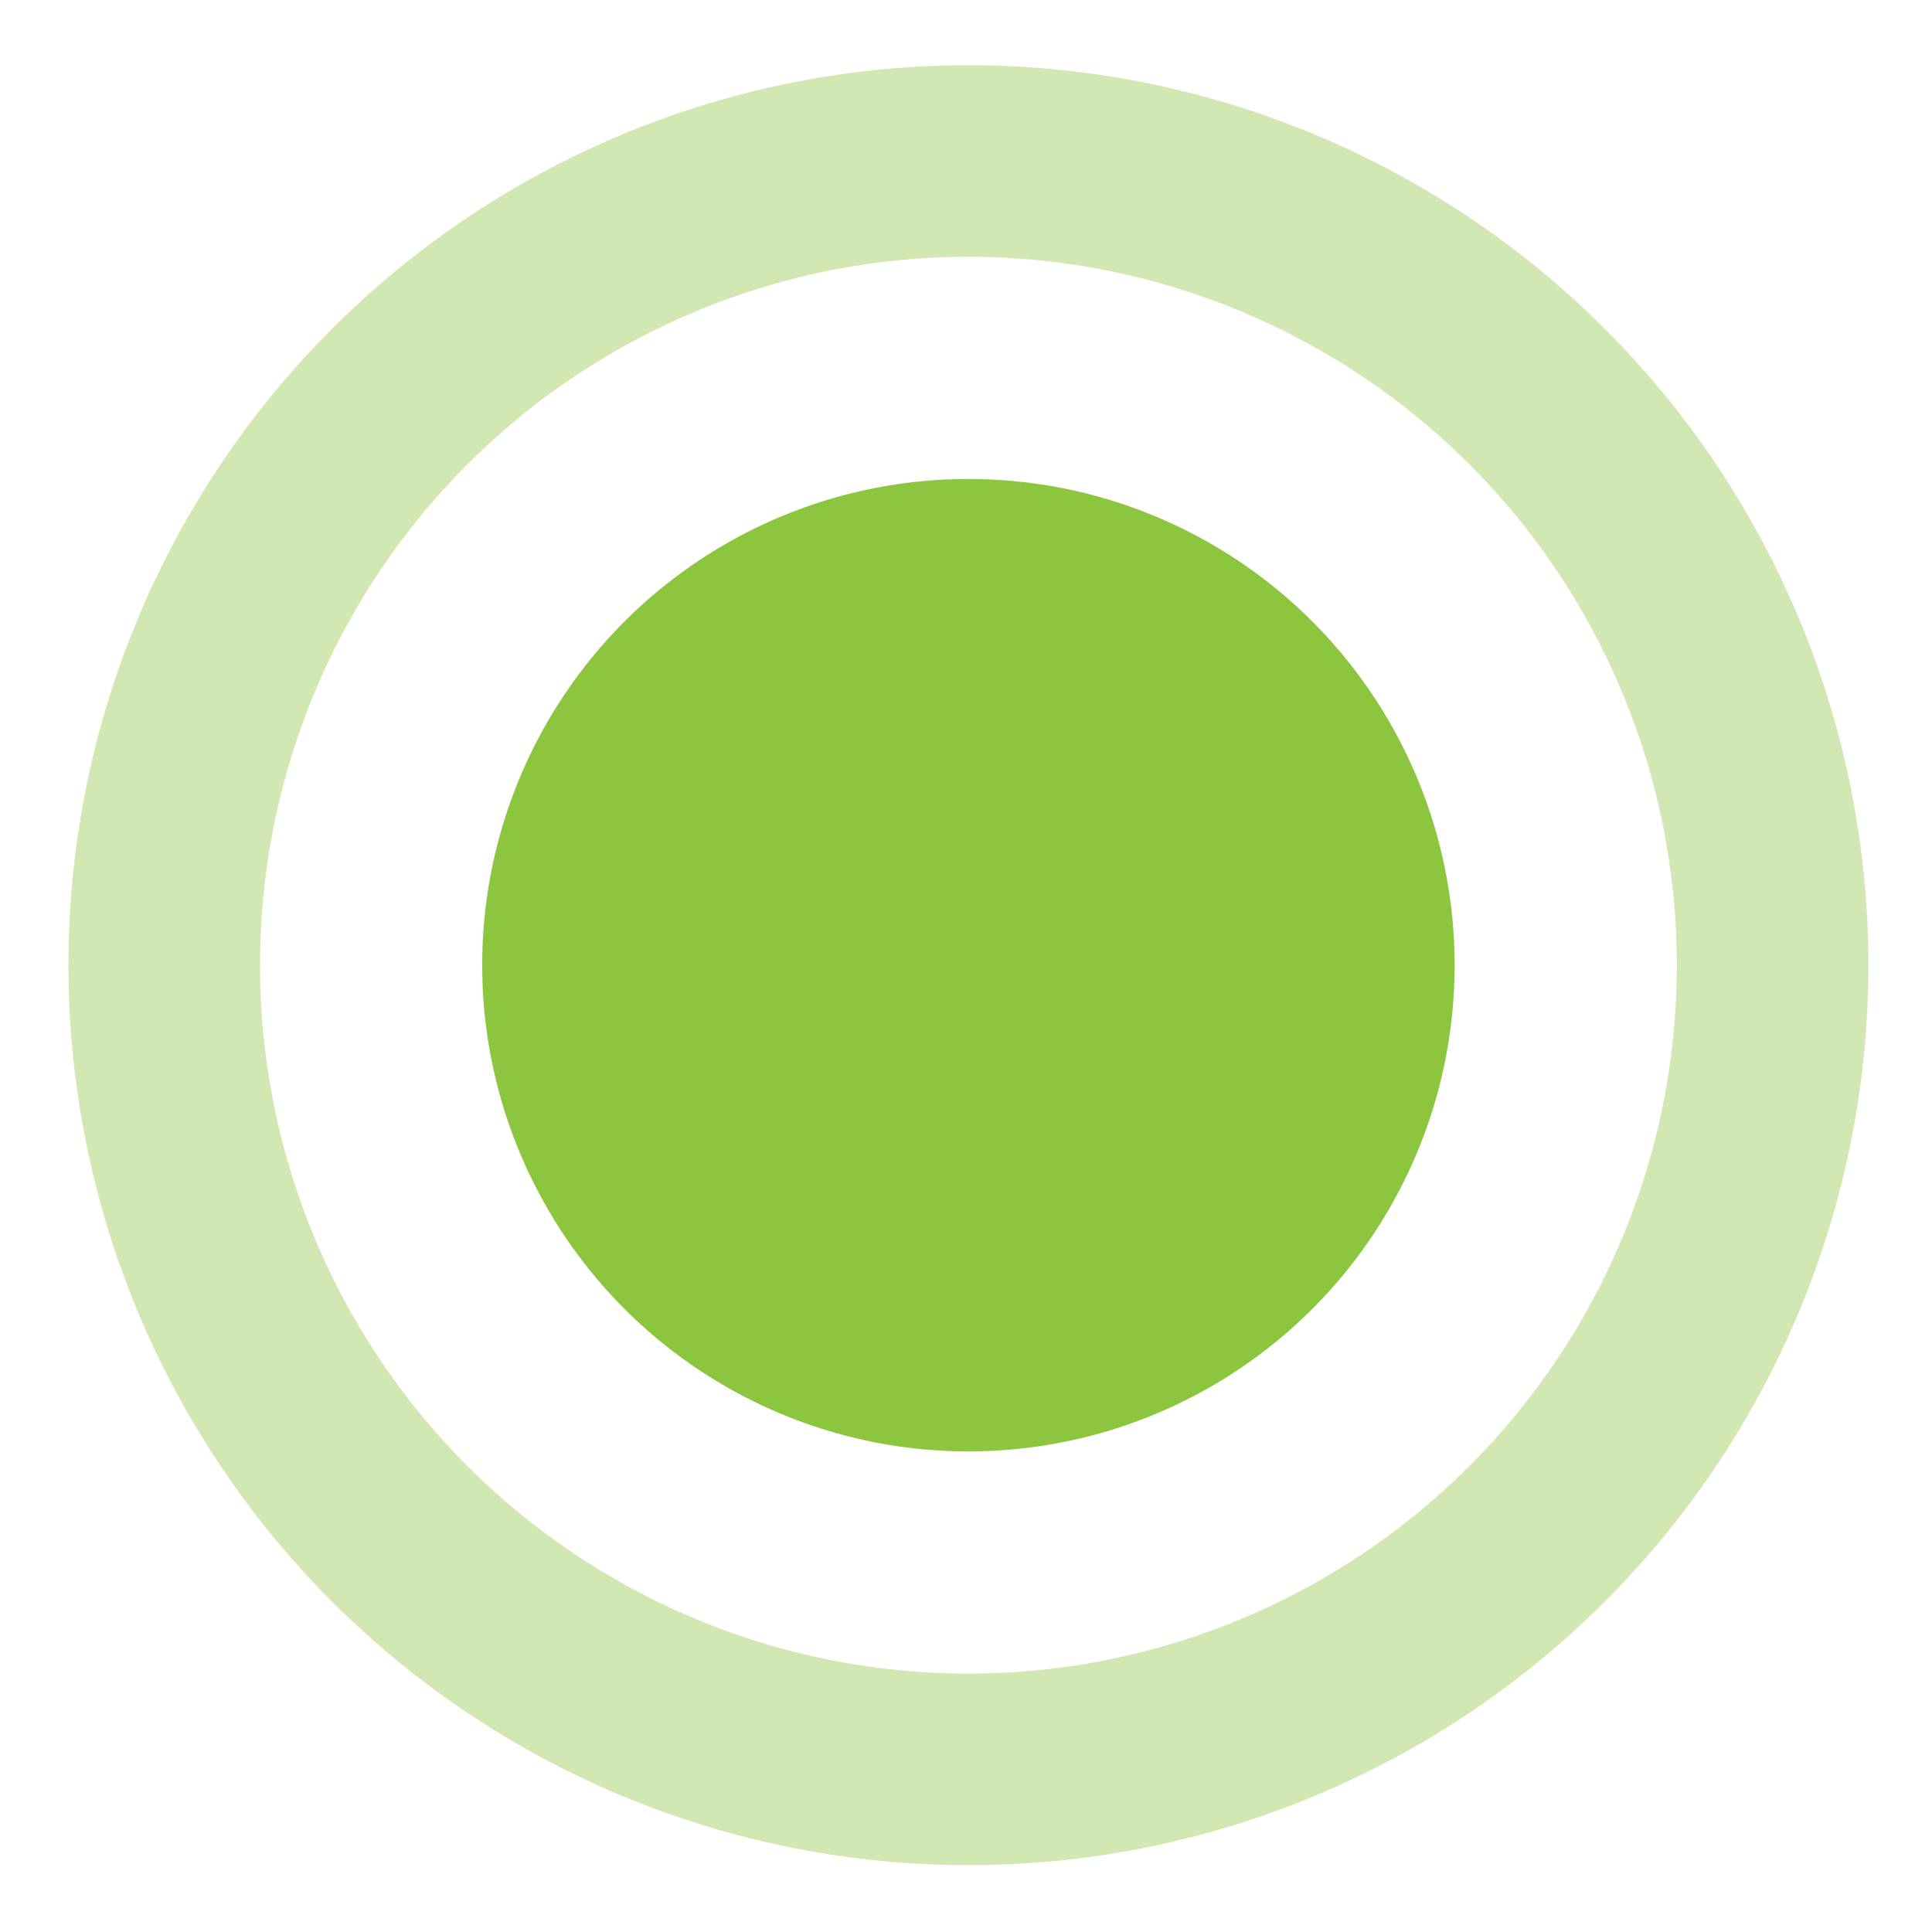 <?xml version="1.0" encoding="UTF-8"?>
<svg id="Layer_1" data-name="Layer 1" xmlns="http://www.w3.org/2000/svg" viewBox="0 0 24 24">
  <defs>
    <style>
      .cls-1 {
        fill: none;
        opacity: .4;
        stroke: #8cc63f;
        stroke-miterlimit: 10;
        stroke-width: 2.38px;
      }

      .cls-2 {
        fill: #8cc63f;
        stroke-width: 0px;
      }
    </style>
  </defs>
  <circle class="cls-2" cx="12.03" cy="11.99" r="6.04"/>
  <circle class="cls-1" cx="12.03" cy="11.99" r="9.99"/>
</svg>